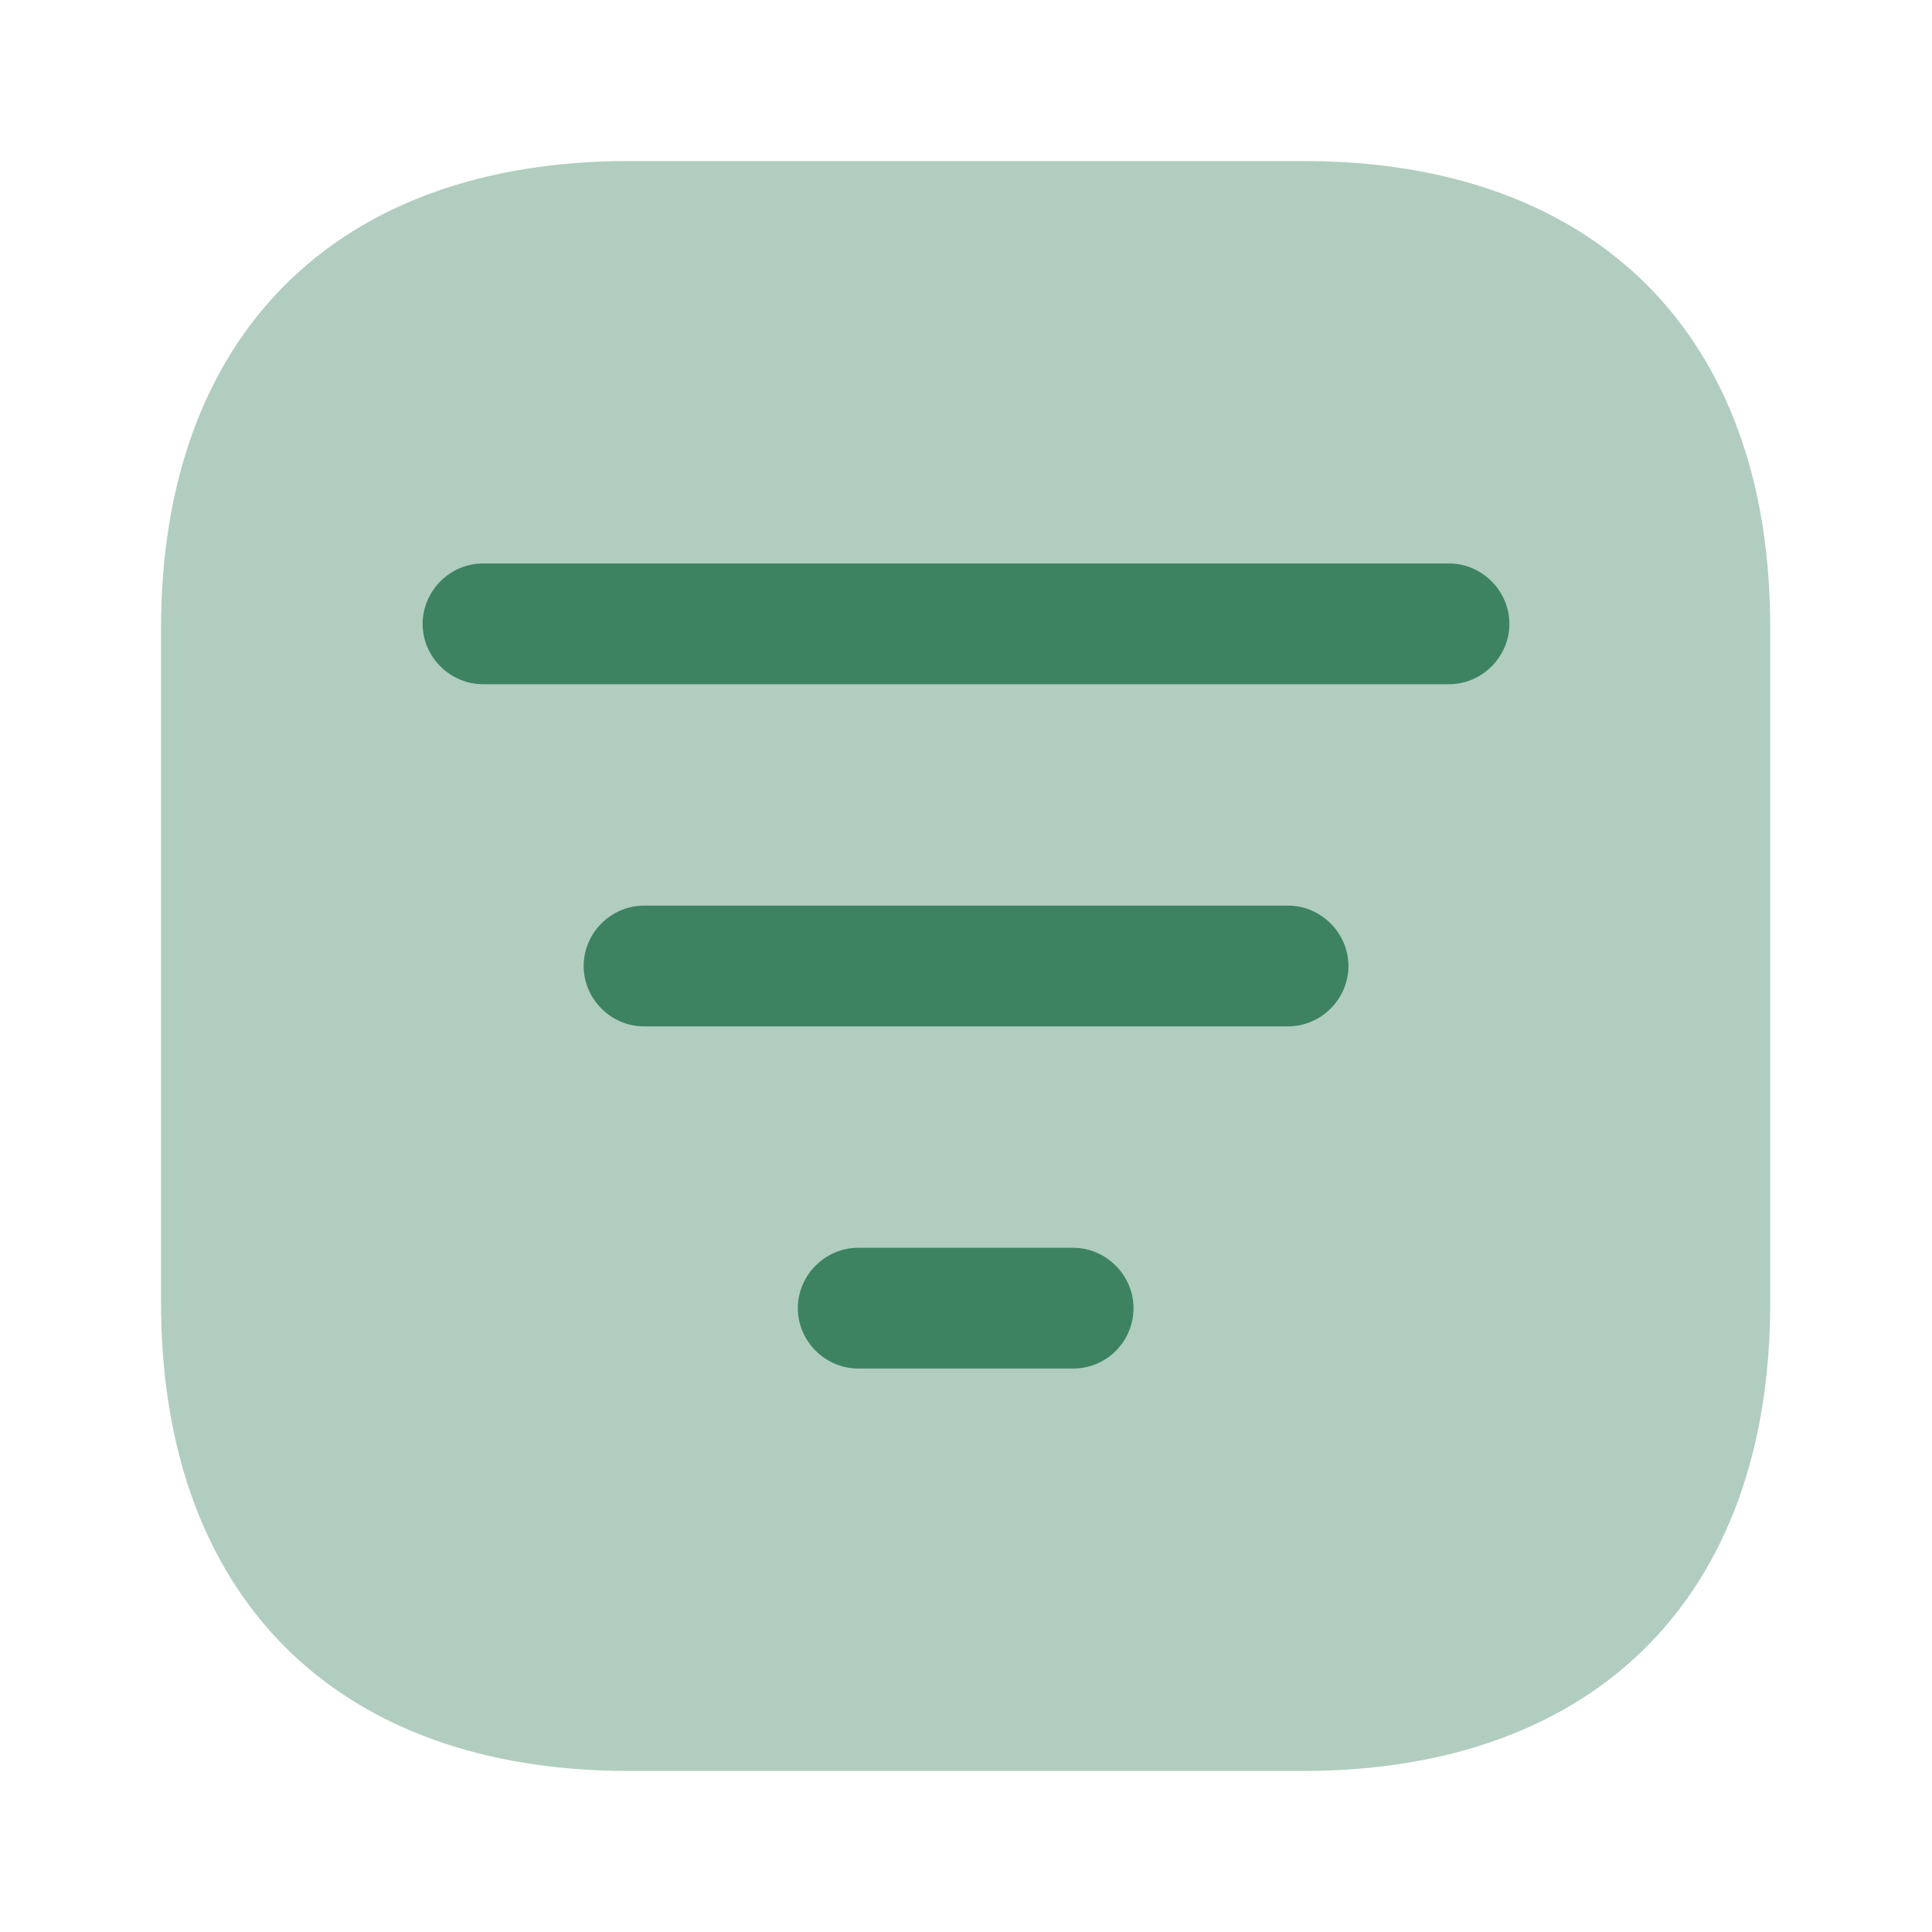 <svg width="20" height="20" viewBox="0 0 20 20" fill="none" xmlns="http://www.w3.org/2000/svg">
<path opacity="0.4" d="M13.492 1.667H6.509C3.475 1.667 1.667 3.475 1.667 6.508V13.483C1.667 16.525 3.475 18.333 6.509 18.333H13.484C16.517 18.333 18.325 16.525 18.325 13.492V6.508C18.334 3.475 16.525 1.667 13.492 1.667Z" fill="#3D8361"/>
<path d="M15 7.083H5C4.658 7.083 4.375 6.8 4.375 6.458C4.375 6.117 4.658 5.833 5 5.833H15C15.342 5.833 15.625 6.117 15.625 6.458C15.625 6.8 15.342 7.083 15 7.083Z" fill="#3D8361"/>
<path d="M13.334 10.625H6.667C6.325 10.625 6.042 10.342 6.042 10C6.042 9.658 6.325 9.375 6.667 9.375H13.334C13.675 9.375 13.959 9.658 13.959 10C13.959 10.342 13.675 10.625 13.334 10.625Z" fill="#3D8361"/>
<path d="M11.109 14.167H8.884C8.542 14.167 8.259 13.883 8.259 13.542C8.259 13.2 8.542 12.917 8.884 12.917H11.109C11.45 12.917 11.734 13.2 11.734 13.542C11.734 13.883 11.459 14.167 11.109 14.167Z" fill="#3D8361"/>
</svg>
